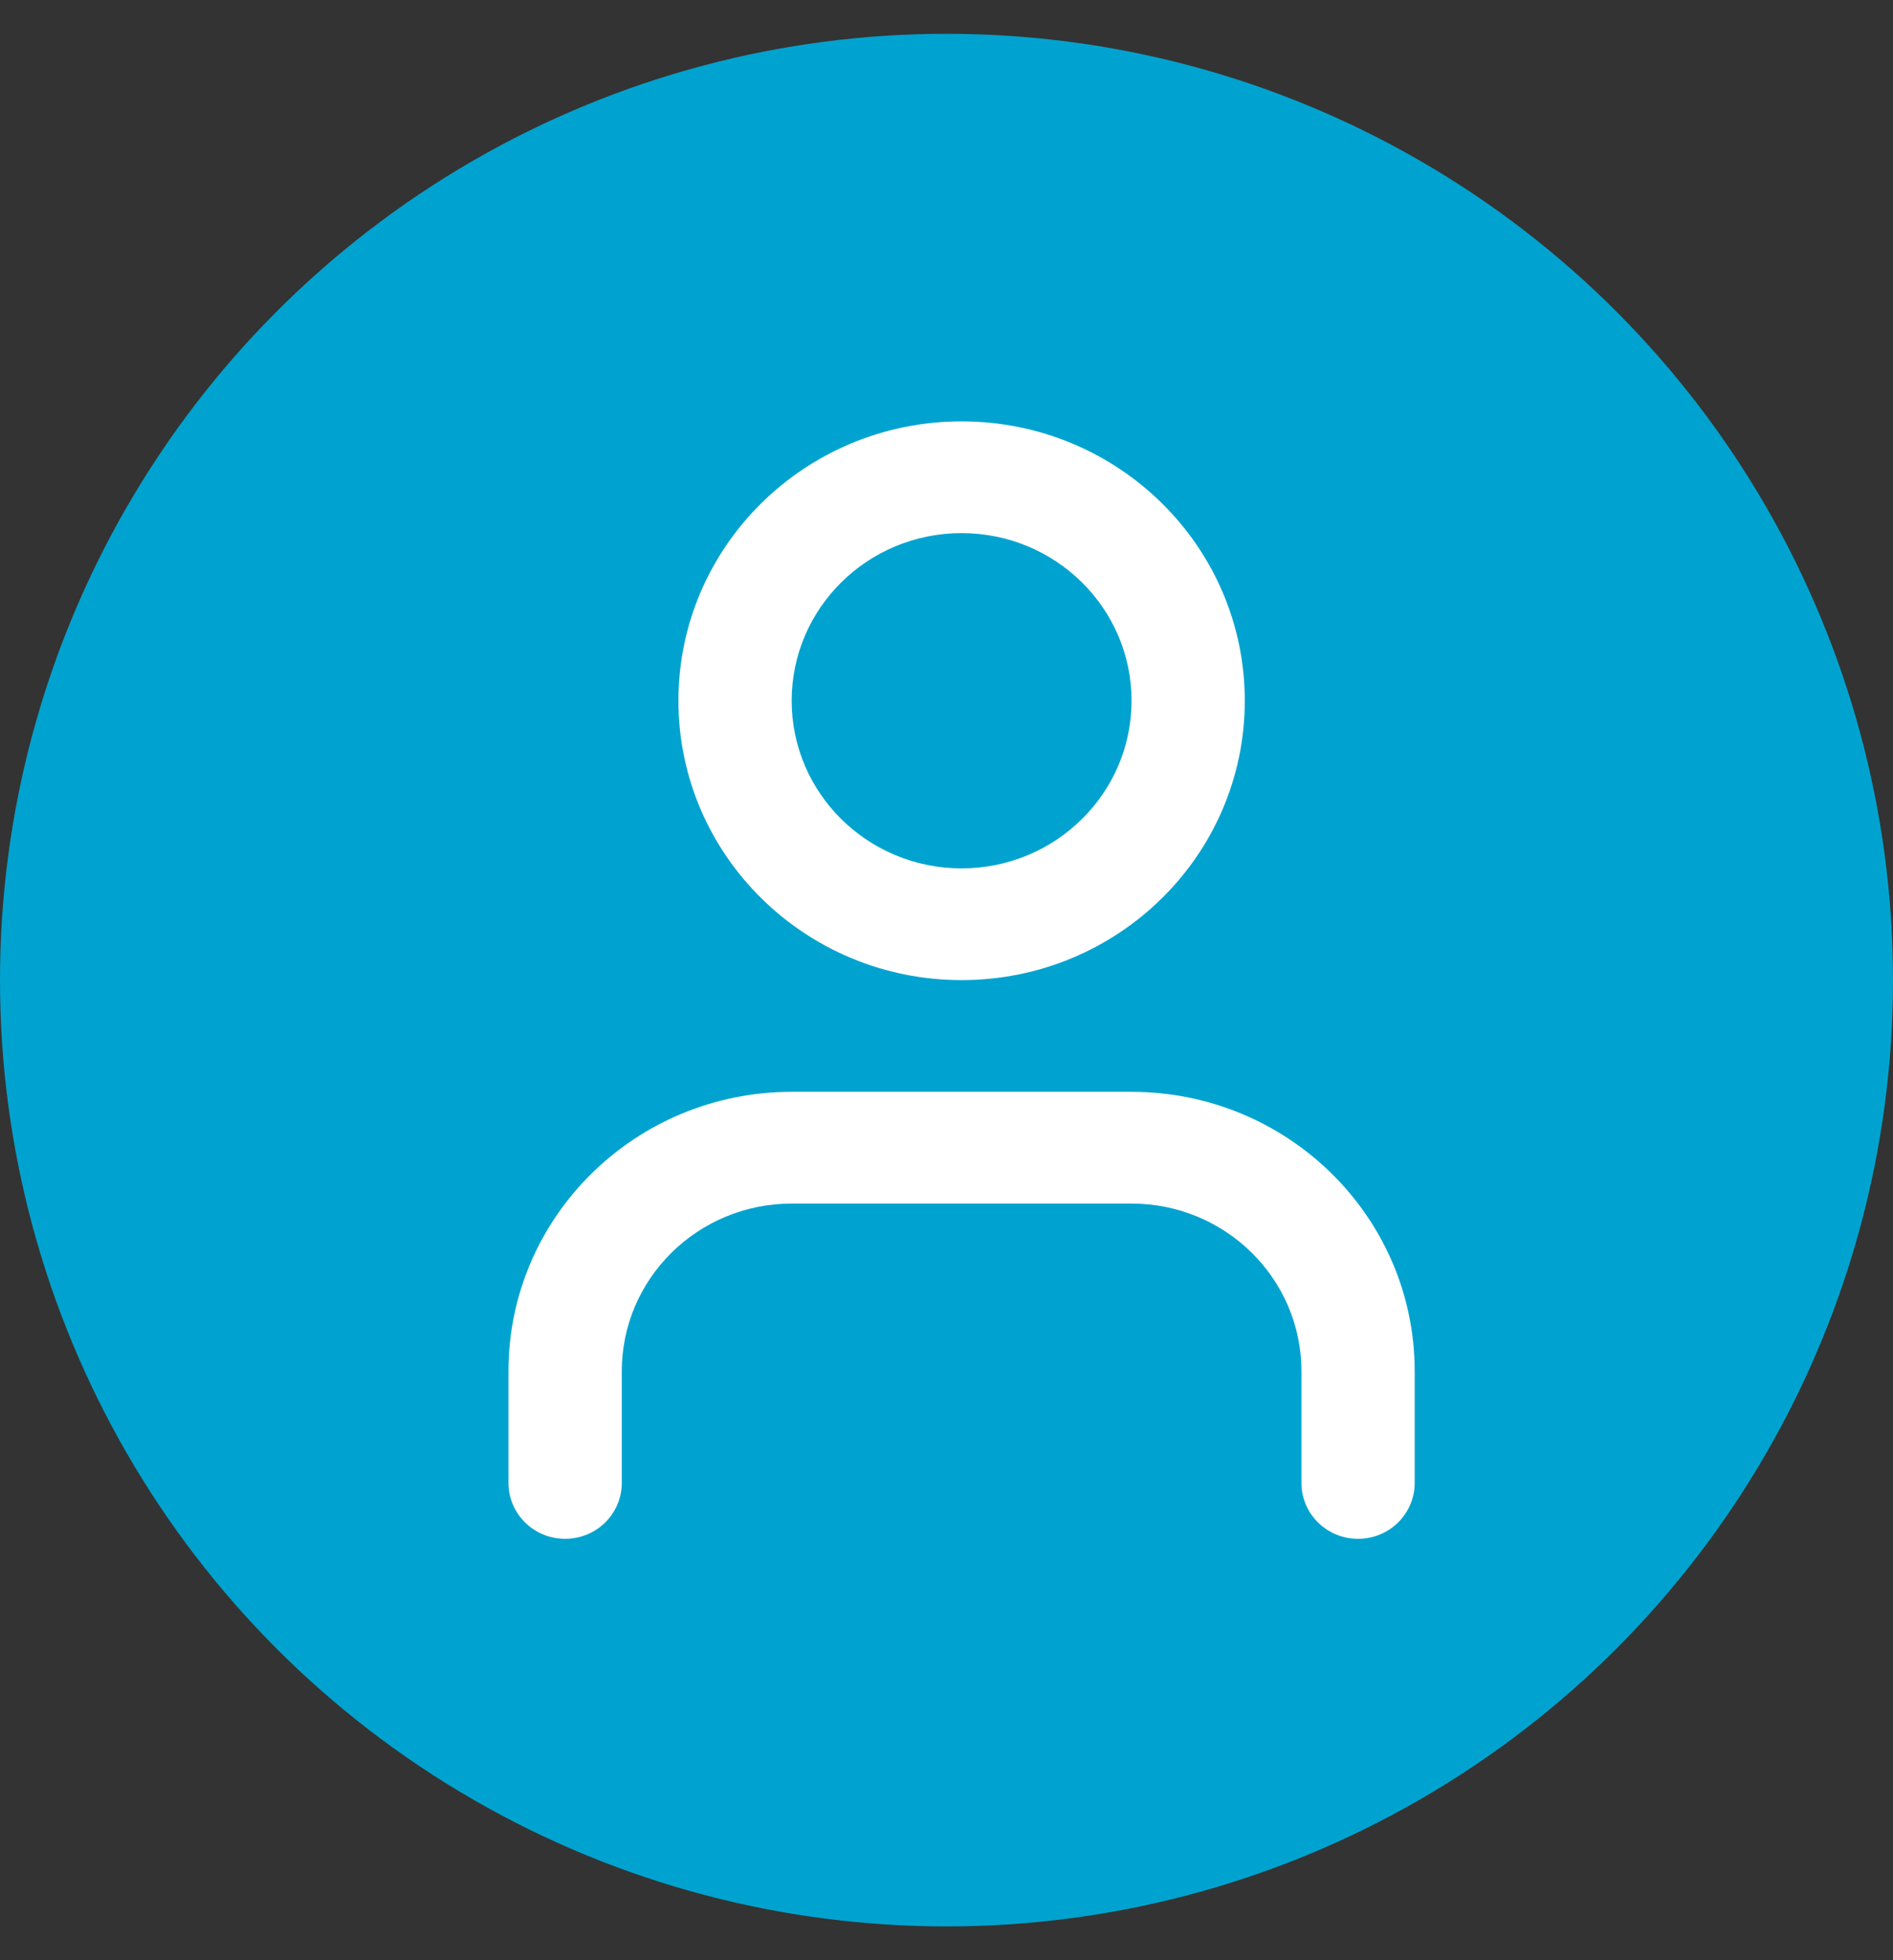 <svg width="28" height="29" viewBox="0 0 28 29" fill="none" xmlns="http://www.w3.org/2000/svg">
<rect x="0" y="0" width="28" height="29" fill="#333333" stroke="none"/>
<circle cx="14" cy="14.5" r="14" fill="#00A3CF"/>
<path fill-rule="evenodd" clip-rule="evenodd" d="M18.412 10.367C18.412 12.65 16.537 14.5 14.223 14.5C11.91 14.5 10.035 12.65 10.035 10.367C10.035 8.084 11.91 6.234 14.223 6.234C16.537 6.234 18.412 8.084 18.412 10.367ZM16.737 10.367C16.737 11.736 15.611 12.847 14.223 12.847C12.835 12.847 11.71 11.736 11.71 10.367C11.71 8.997 12.835 7.887 14.223 7.887C15.611 7.887 16.737 8.997 16.737 10.367Z" fill="white"/>
<path d="M9.197 20.286C9.197 18.917 10.322 17.806 11.71 17.806H16.737C18.125 17.806 19.25 18.917 19.25 20.286V21.939C19.25 22.396 19.625 22.766 20.088 22.766C20.55 22.766 20.925 22.396 20.925 21.939V20.286C20.925 18.004 19.05 16.153 16.737 16.153H11.71C9.397 16.153 7.521 18.004 7.521 20.286V21.939C7.521 22.396 7.896 22.766 8.359 22.766C8.822 22.766 9.197 22.396 9.197 21.939V20.286Z" fill="white"/>
</svg>
